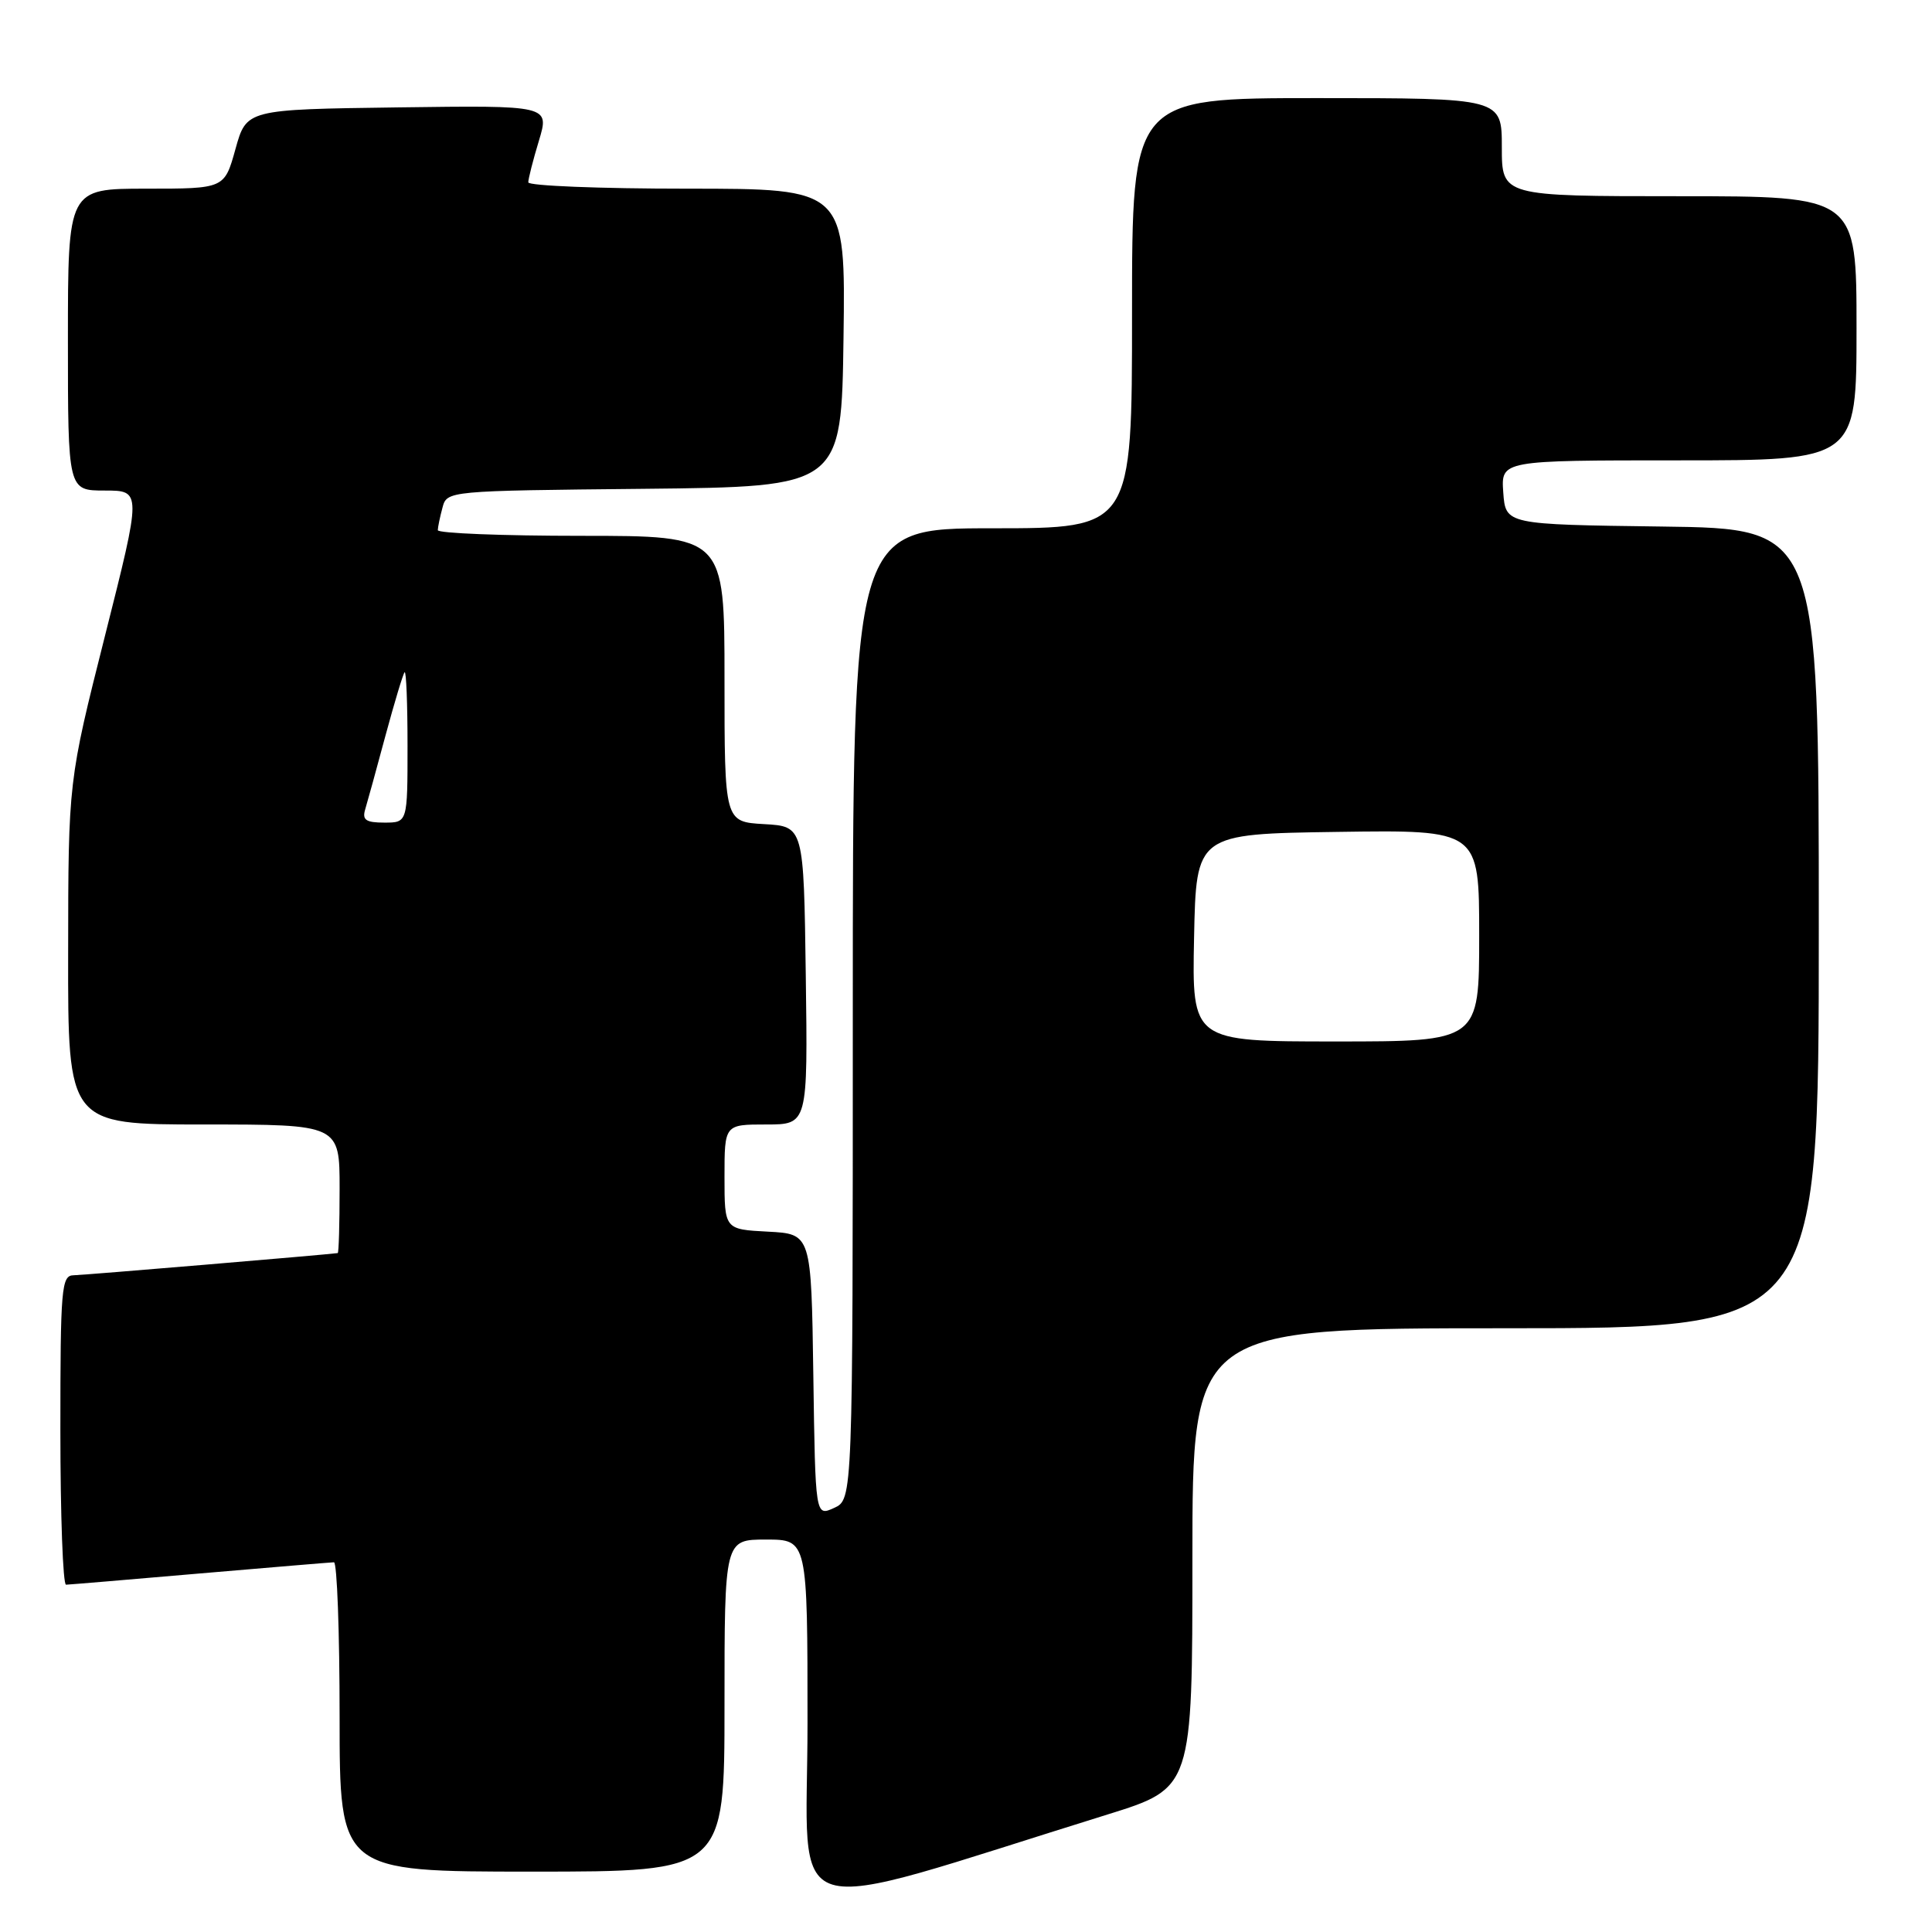 <?xml version="1.0" encoding="UTF-8" standalone="no"?>
<!DOCTYPE svg PUBLIC "-//W3C//DTD SVG 1.1//EN" "http://www.w3.org/Graphics/SVG/1.1/DTD/svg11.dtd" >
<svg xmlns="http://www.w3.org/2000/svg" xmlns:xlink="http://www.w3.org/1999/xlink" version="1.1" viewBox="0 0 256 256">
 <g >
 <path fill="currentColor"
d=" M 146.75 240.43 C 158.00 236.93 158.00 236.93 158.00 206.47 C 158.00 176.00 158.00 176.00 199.50 176.00 C 241.00 176.00 241.00 176.00 241.00 123.02 C 241.00 70.04 241.00 70.04 220.25 69.77 C 199.50 69.50 199.50 69.50 199.19 65.25 C 198.89 61.00 198.89 61.00 222.44 61.00 C 246.00 61.00 246.00 61.00 246.00 43.50 C 246.00 26.00 246.00 26.00 222.50 26.00 C 199.00 26.00 199.00 26.00 199.00 19.50 C 199.00 13.00 199.00 13.00 174.50 13.00 C 150.00 13.00 150.00 13.00 150.00 41.50 C 150.00 70.00 150.00 70.00 131.50 70.00 C 113.00 70.00 113.00 70.00 113.00 134.34 C 113.00 198.68 113.00 198.68 110.52 199.81 C 108.04 200.94 108.04 200.94 107.77 182.22 C 107.50 163.50 107.50 163.50 101.75 163.20 C 96.00 162.90 96.00 162.90 96.00 155.95 C 96.00 149.00 96.00 149.00 101.52 149.00 C 107.04 149.00 107.04 149.00 106.77 129.25 C 106.50 109.50 106.50 109.50 101.25 109.20 C 96.00 108.90 96.00 108.90 96.00 89.95 C 96.00 71.00 96.00 71.00 77.00 71.00 C 66.55 71.00 58.01 70.66 58.01 70.25 C 58.02 69.84 58.30 68.49 58.63 67.27 C 59.22 65.04 59.26 65.03 85.36 64.77 C 111.50 64.50 111.50 64.50 111.77 44.75 C 112.04 25.00 112.04 25.00 91.02 25.00 C 79.46 25.00 70.00 24.62 70.00 24.16 C 70.00 23.70 70.63 21.21 71.41 18.64 C 72.82 13.96 72.82 13.96 52.74 14.23 C 32.66 14.50 32.66 14.50 31.20 19.75 C 29.74 25.00 29.74 25.00 19.37 25.00 C 9.00 25.00 9.00 25.00 9.00 45.00 C 9.00 65.00 9.00 65.00 13.88 65.00 C 18.77 65.00 18.77 65.00 13.91 84.25 C 9.05 103.50 9.05 103.50 9.03 126.25 C 9.00 149.00 9.00 149.00 27.00 149.00 C 45.00 149.00 45.00 149.00 45.00 157.50 C 45.00 162.18 44.89 166.02 44.75 166.04 C 43.28 166.25 11.05 168.96 9.75 168.98 C 8.14 169.00 8.00 170.65 8.00 189.50 C 8.00 200.78 8.34 209.99 8.75 209.98 C 9.16 209.97 17.15 209.30 26.50 208.49 C 35.85 207.69 43.84 207.02 44.25 207.01 C 44.66 207.01 45.00 216.22 45.00 227.50 C 45.00 248.00 45.00 248.00 70.50 248.00 C 96.00 248.00 96.00 248.00 96.00 226.00 C 96.00 204.00 96.00 204.00 101.50 204.00 C 107.00 204.00 107.00 204.00 107.00 228.37 C 107.00 255.50 102.57 254.16 146.75 240.43 Z  M 158.22 124.25 C 158.50 110.50 158.50 110.50 177.25 110.23 C 196.00 109.96 196.00 109.96 196.00 123.98 C 196.00 138.00 196.00 138.00 176.97 138.00 C 157.94 138.00 157.94 138.00 158.22 124.25 Z  M 48.39 107.25 C 48.68 106.29 49.89 101.90 51.07 97.50 C 52.26 93.10 53.40 89.31 53.61 89.08 C 53.83 88.85 54.00 93.24 54.00 98.83 C 54.00 109.00 54.00 109.00 50.93 109.00 C 48.48 109.00 47.97 108.65 48.39 107.25 Z "/>
</g>
</svg>